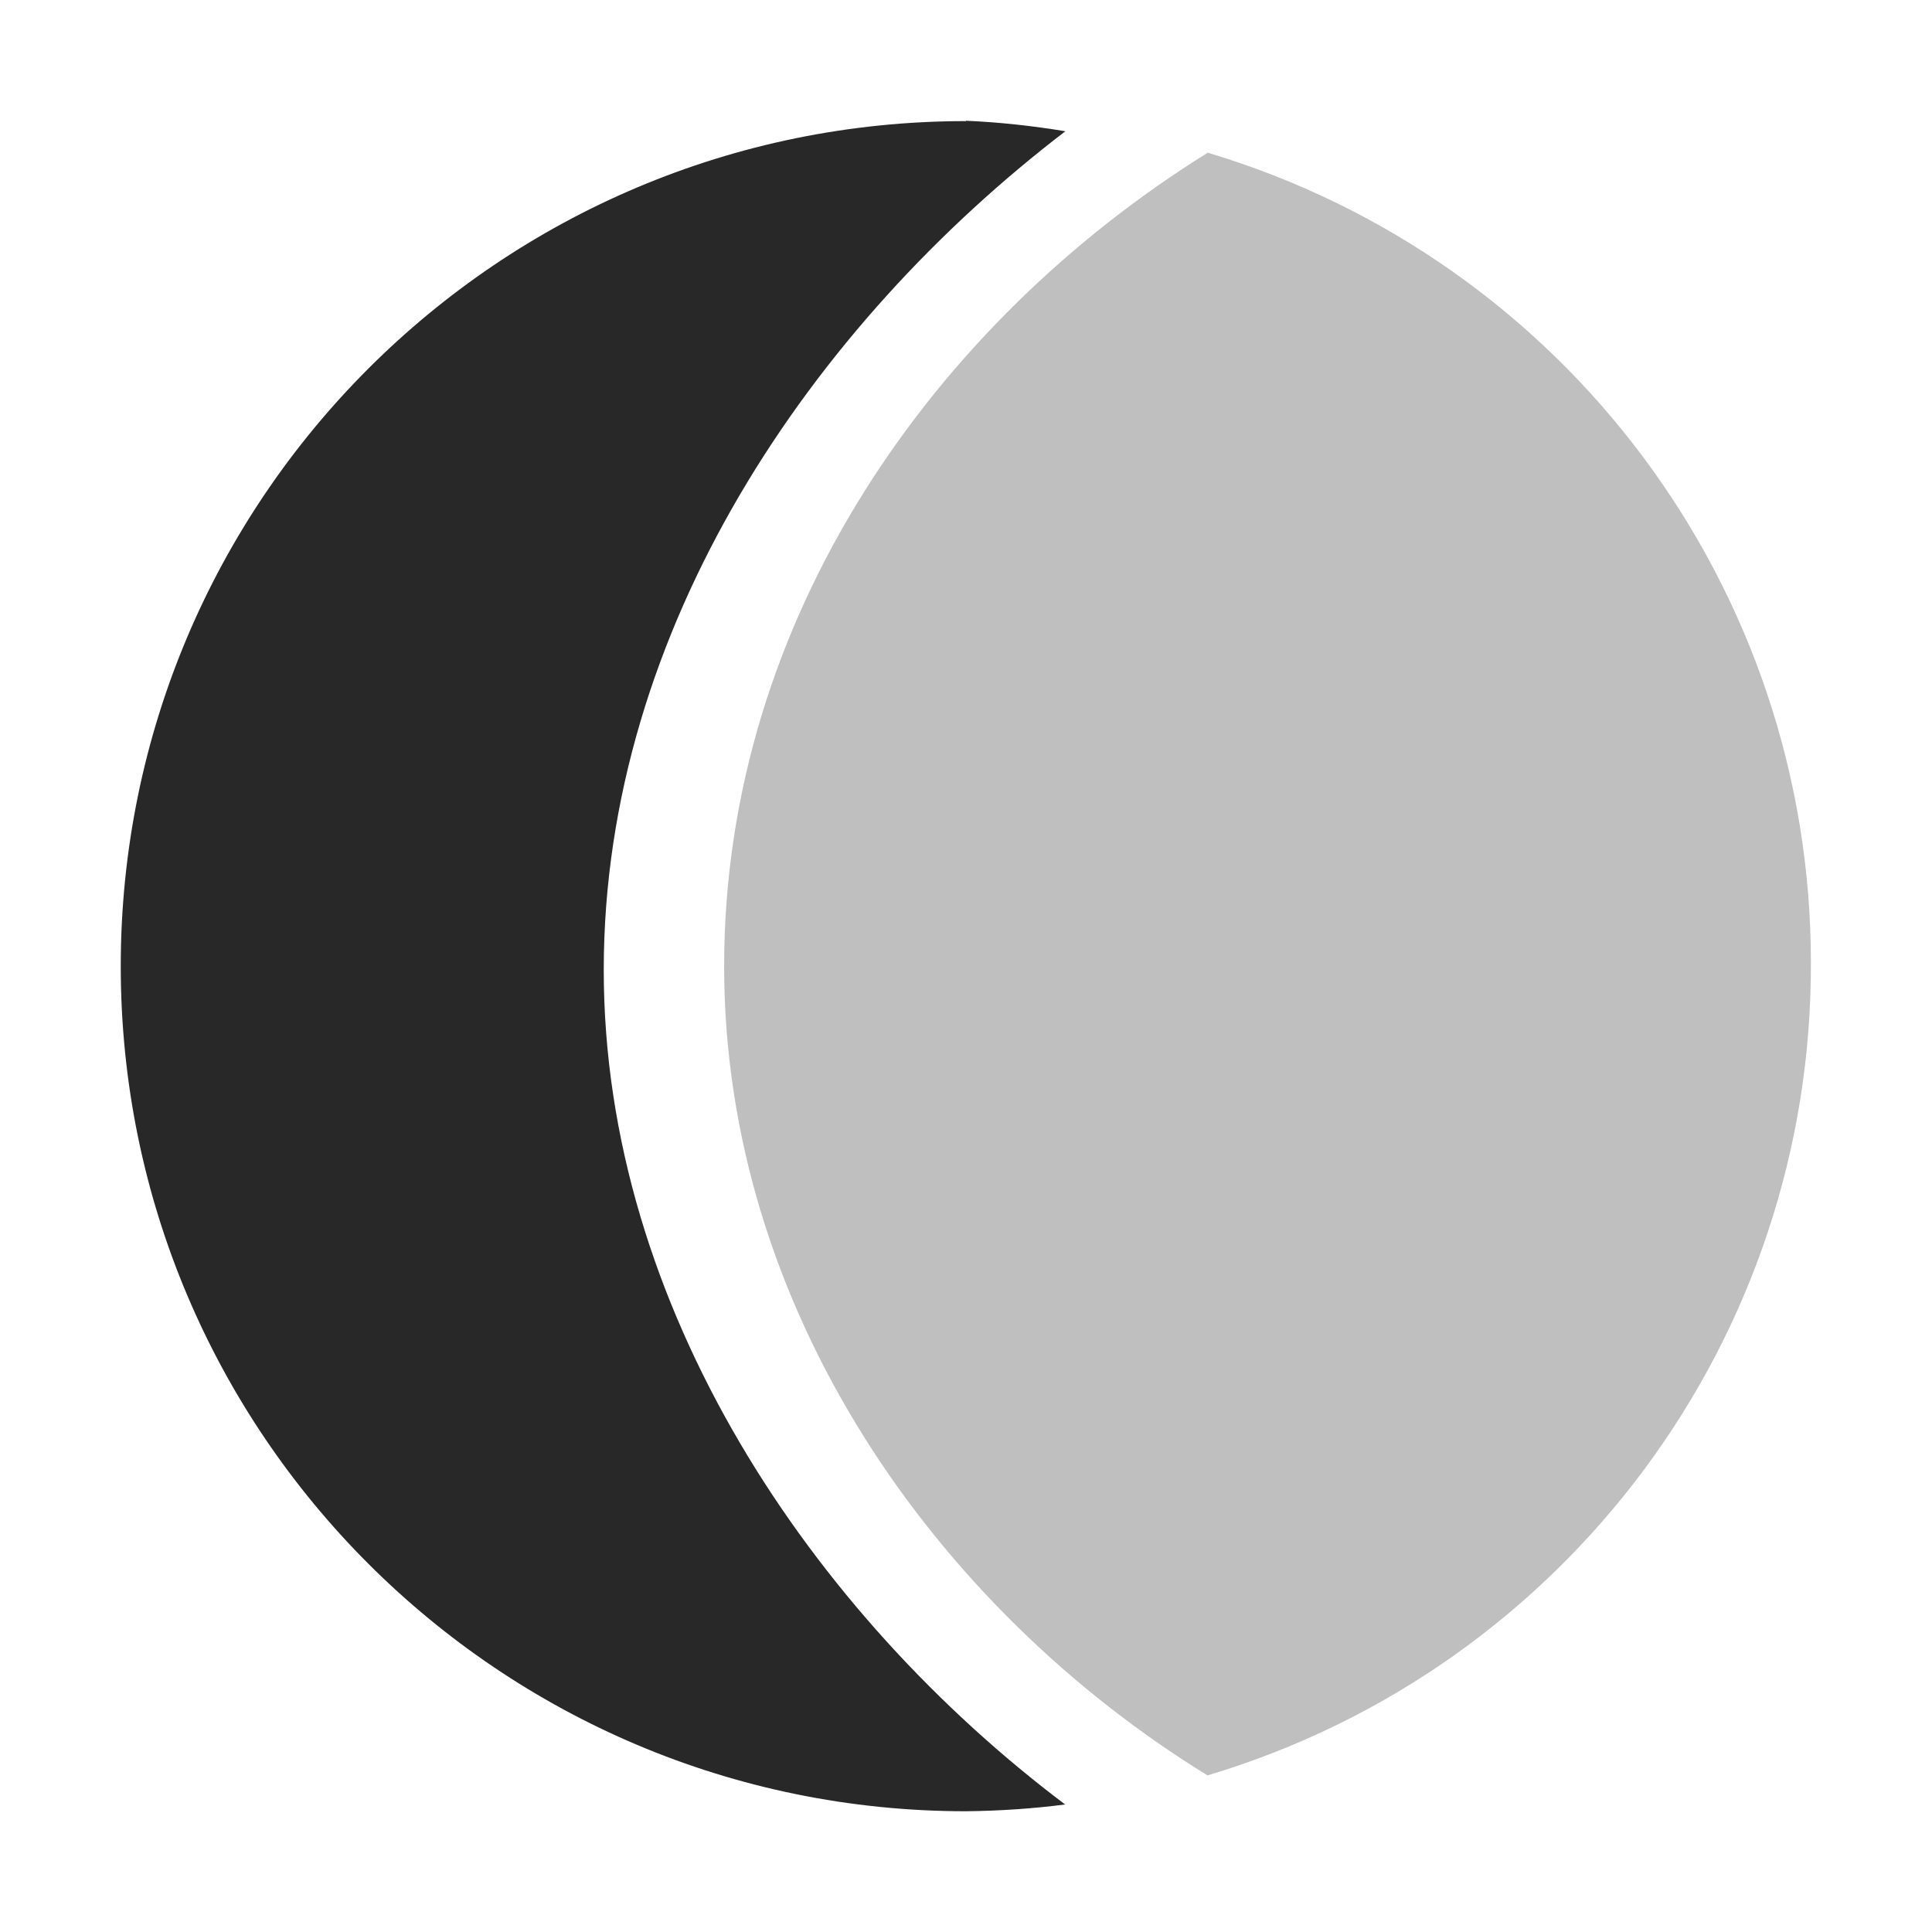 <svg width="16" height="16" version="1.1" xmlns="http://www.w3.org/2000/svg">
  <defs>
    <style id="current-color-scheme" type="text/css">.ColorScheme-Text { color:#282828; } .ColorScheme-Highlight { color:#458588; } .ColorScheme-NeutralText { color:#fe8019; } .ColorScheme-PositiveText { color:#689d6a; } .ColorScheme-NegativeText { color:#fb4934; }</style>
  </defs>
  <path class="ColorScheme-Text" d="m8 1.003c-3.866 0-7 3.133-7 6.999 0 3.864 3.134 6.998 7 6.998 0.275-3e-3 0.548-0.021 0.821-0.056-2.091-1.575-3.821-4.112-3.821-6.911 0-2.833 1.731-5.346 3.823-6.946-0.273-0.045-0.547-0.075-0.823-0.087z" fill="currentColor"/>
  <path class="ColorScheme-Text" d="m10 1.266c-2.251 1.4-4.003 3.849-4.003 6.736 0 2.839 1.752 5.316 4.003 6.701 2.976-0.889 5.01-3.632 4.997-6.736-1e-3 -3.093-2.033-5.818-4.997-6.703z" fill="currentColor" opacity=".3"/>
</svg>
